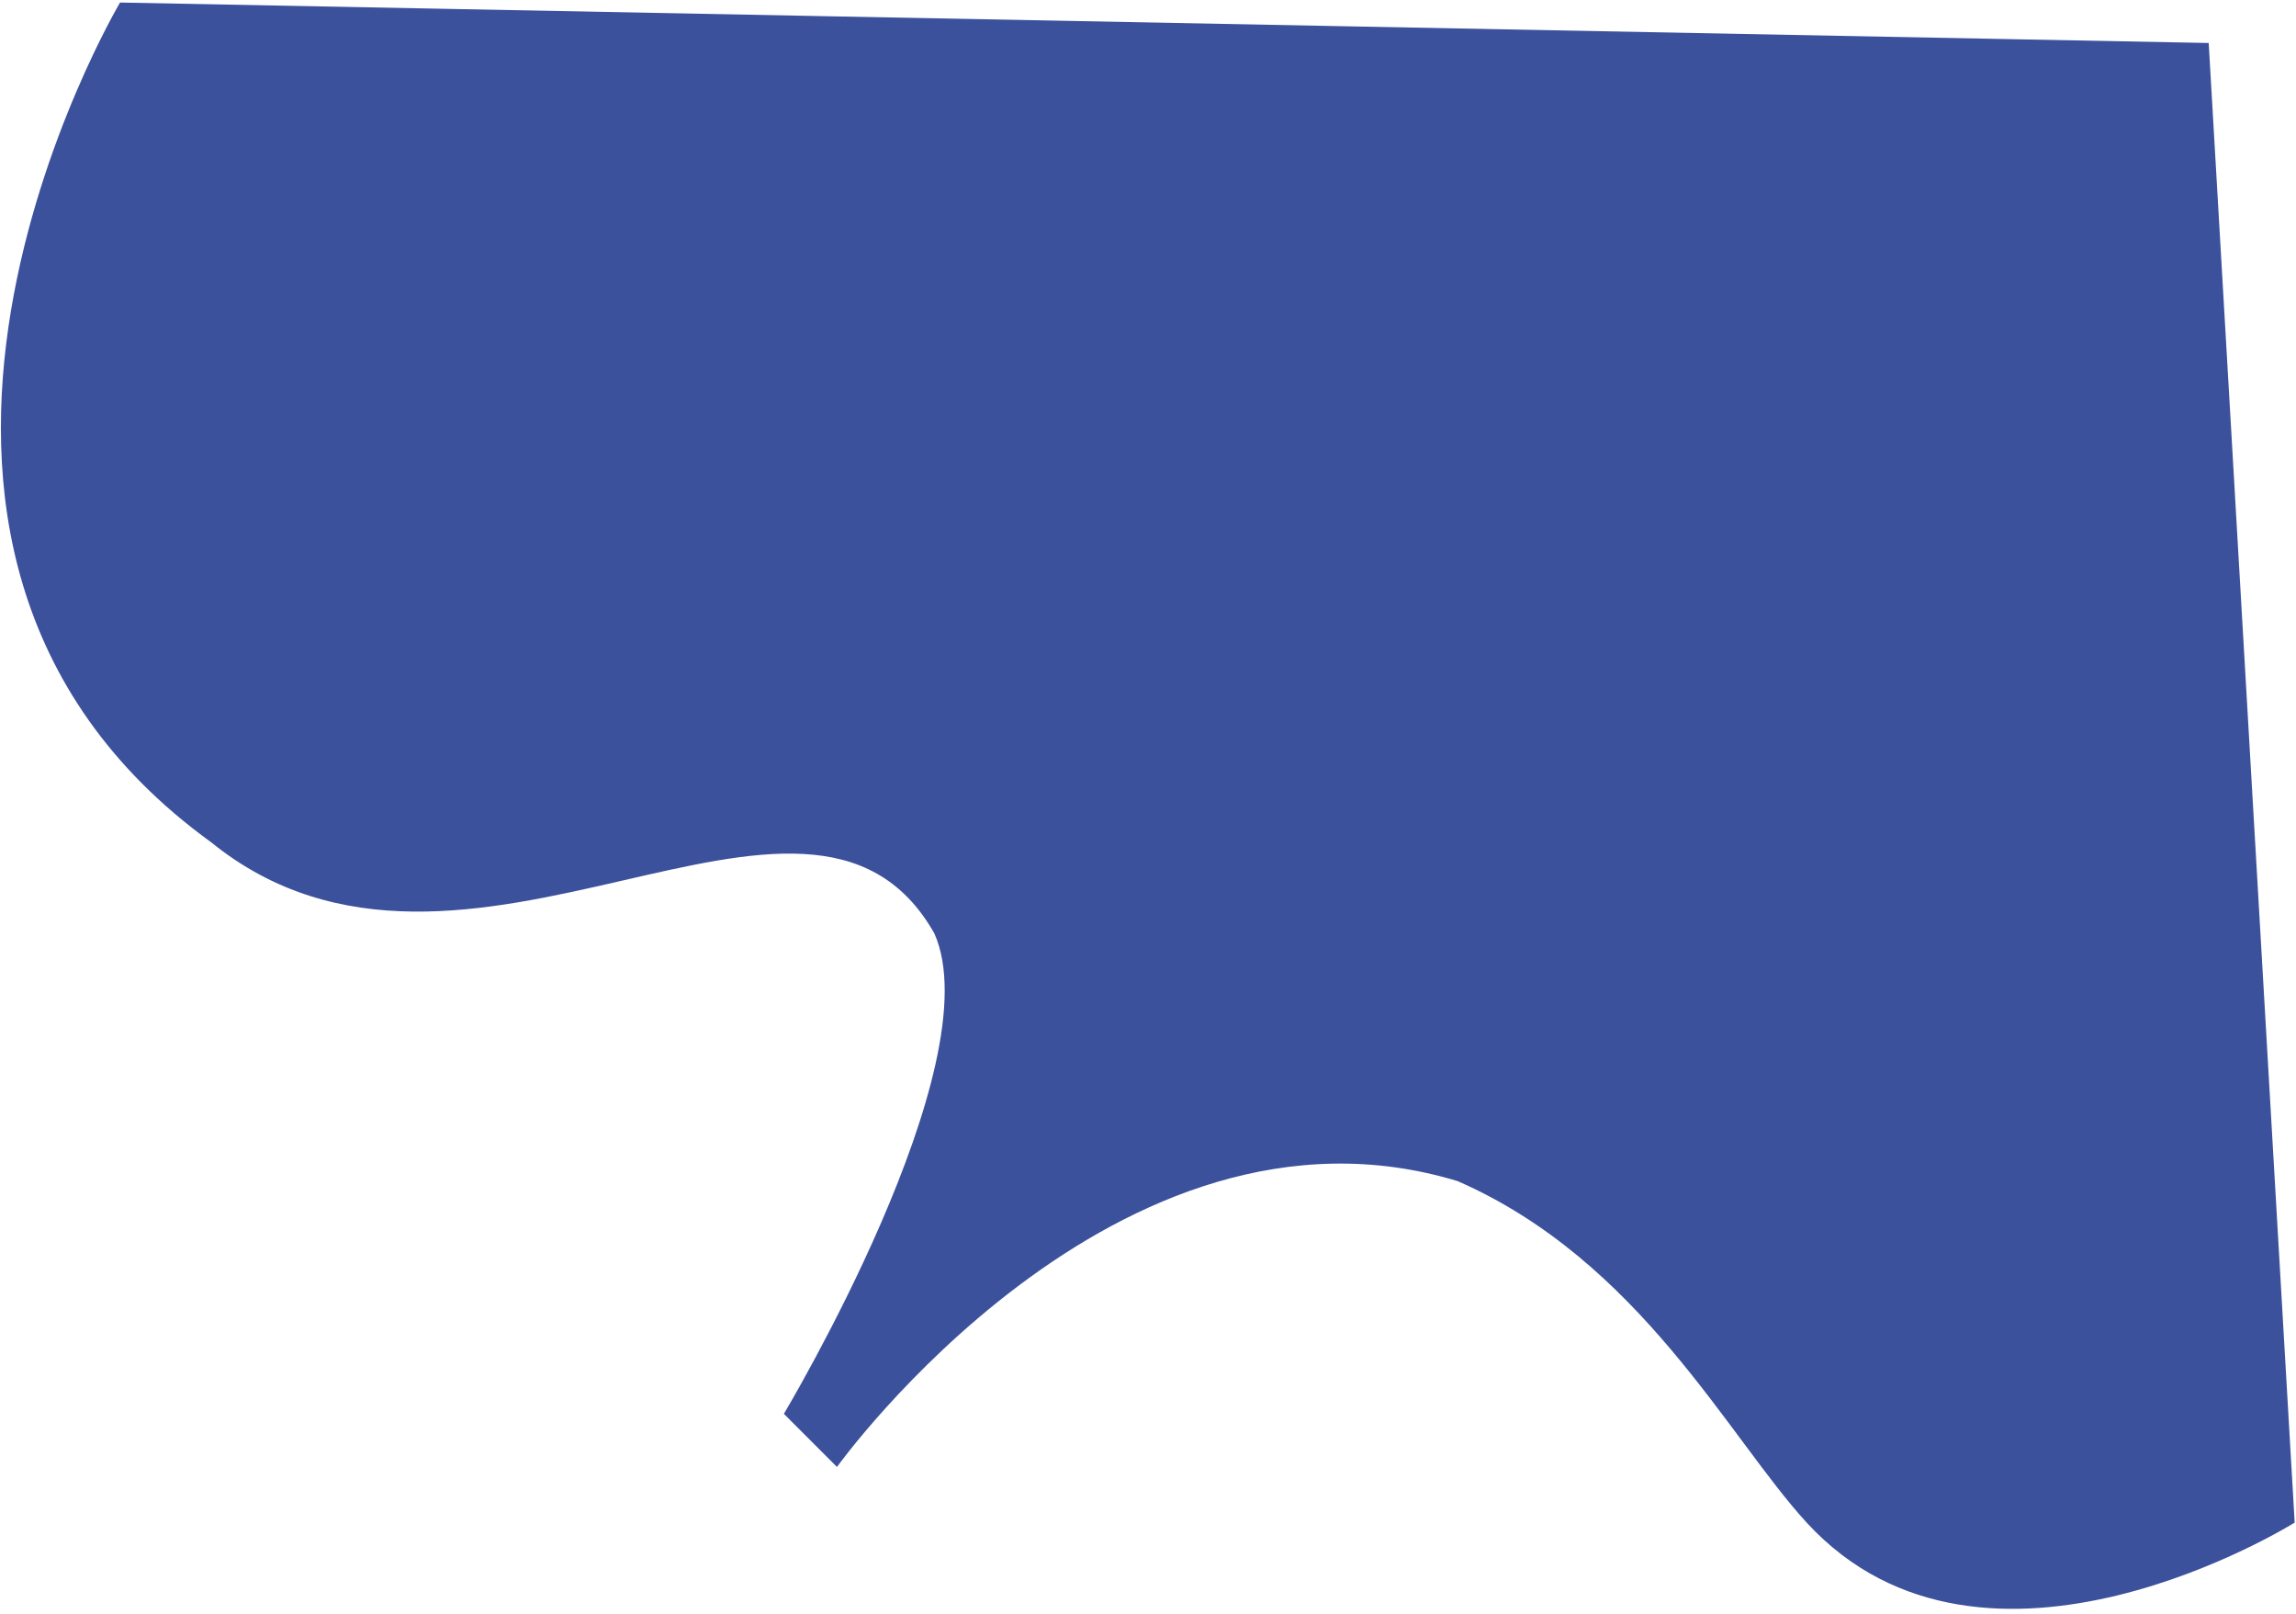 <svg width="454" height="319" viewBox="0 0 454 319" fill="none" xmlns="http://www.w3.org/2000/svg">
<path d="M155 279.5C155 279.5 196.371 210.41 184.738 184.5C159.738 140.5 91.739 207 41.739 166.5C-39.762 107.5 23.738 0.5 23.738 0.5L436.738 8.5L453.738 301C453.738 301 392.489 339.371 357.238 301C341.749 284.139 324.299 249.281 288.238 233.5C220.738 213 165.5 290 165.5 290L155 279.5Z" fill="#3C519C"/>
</svg>
